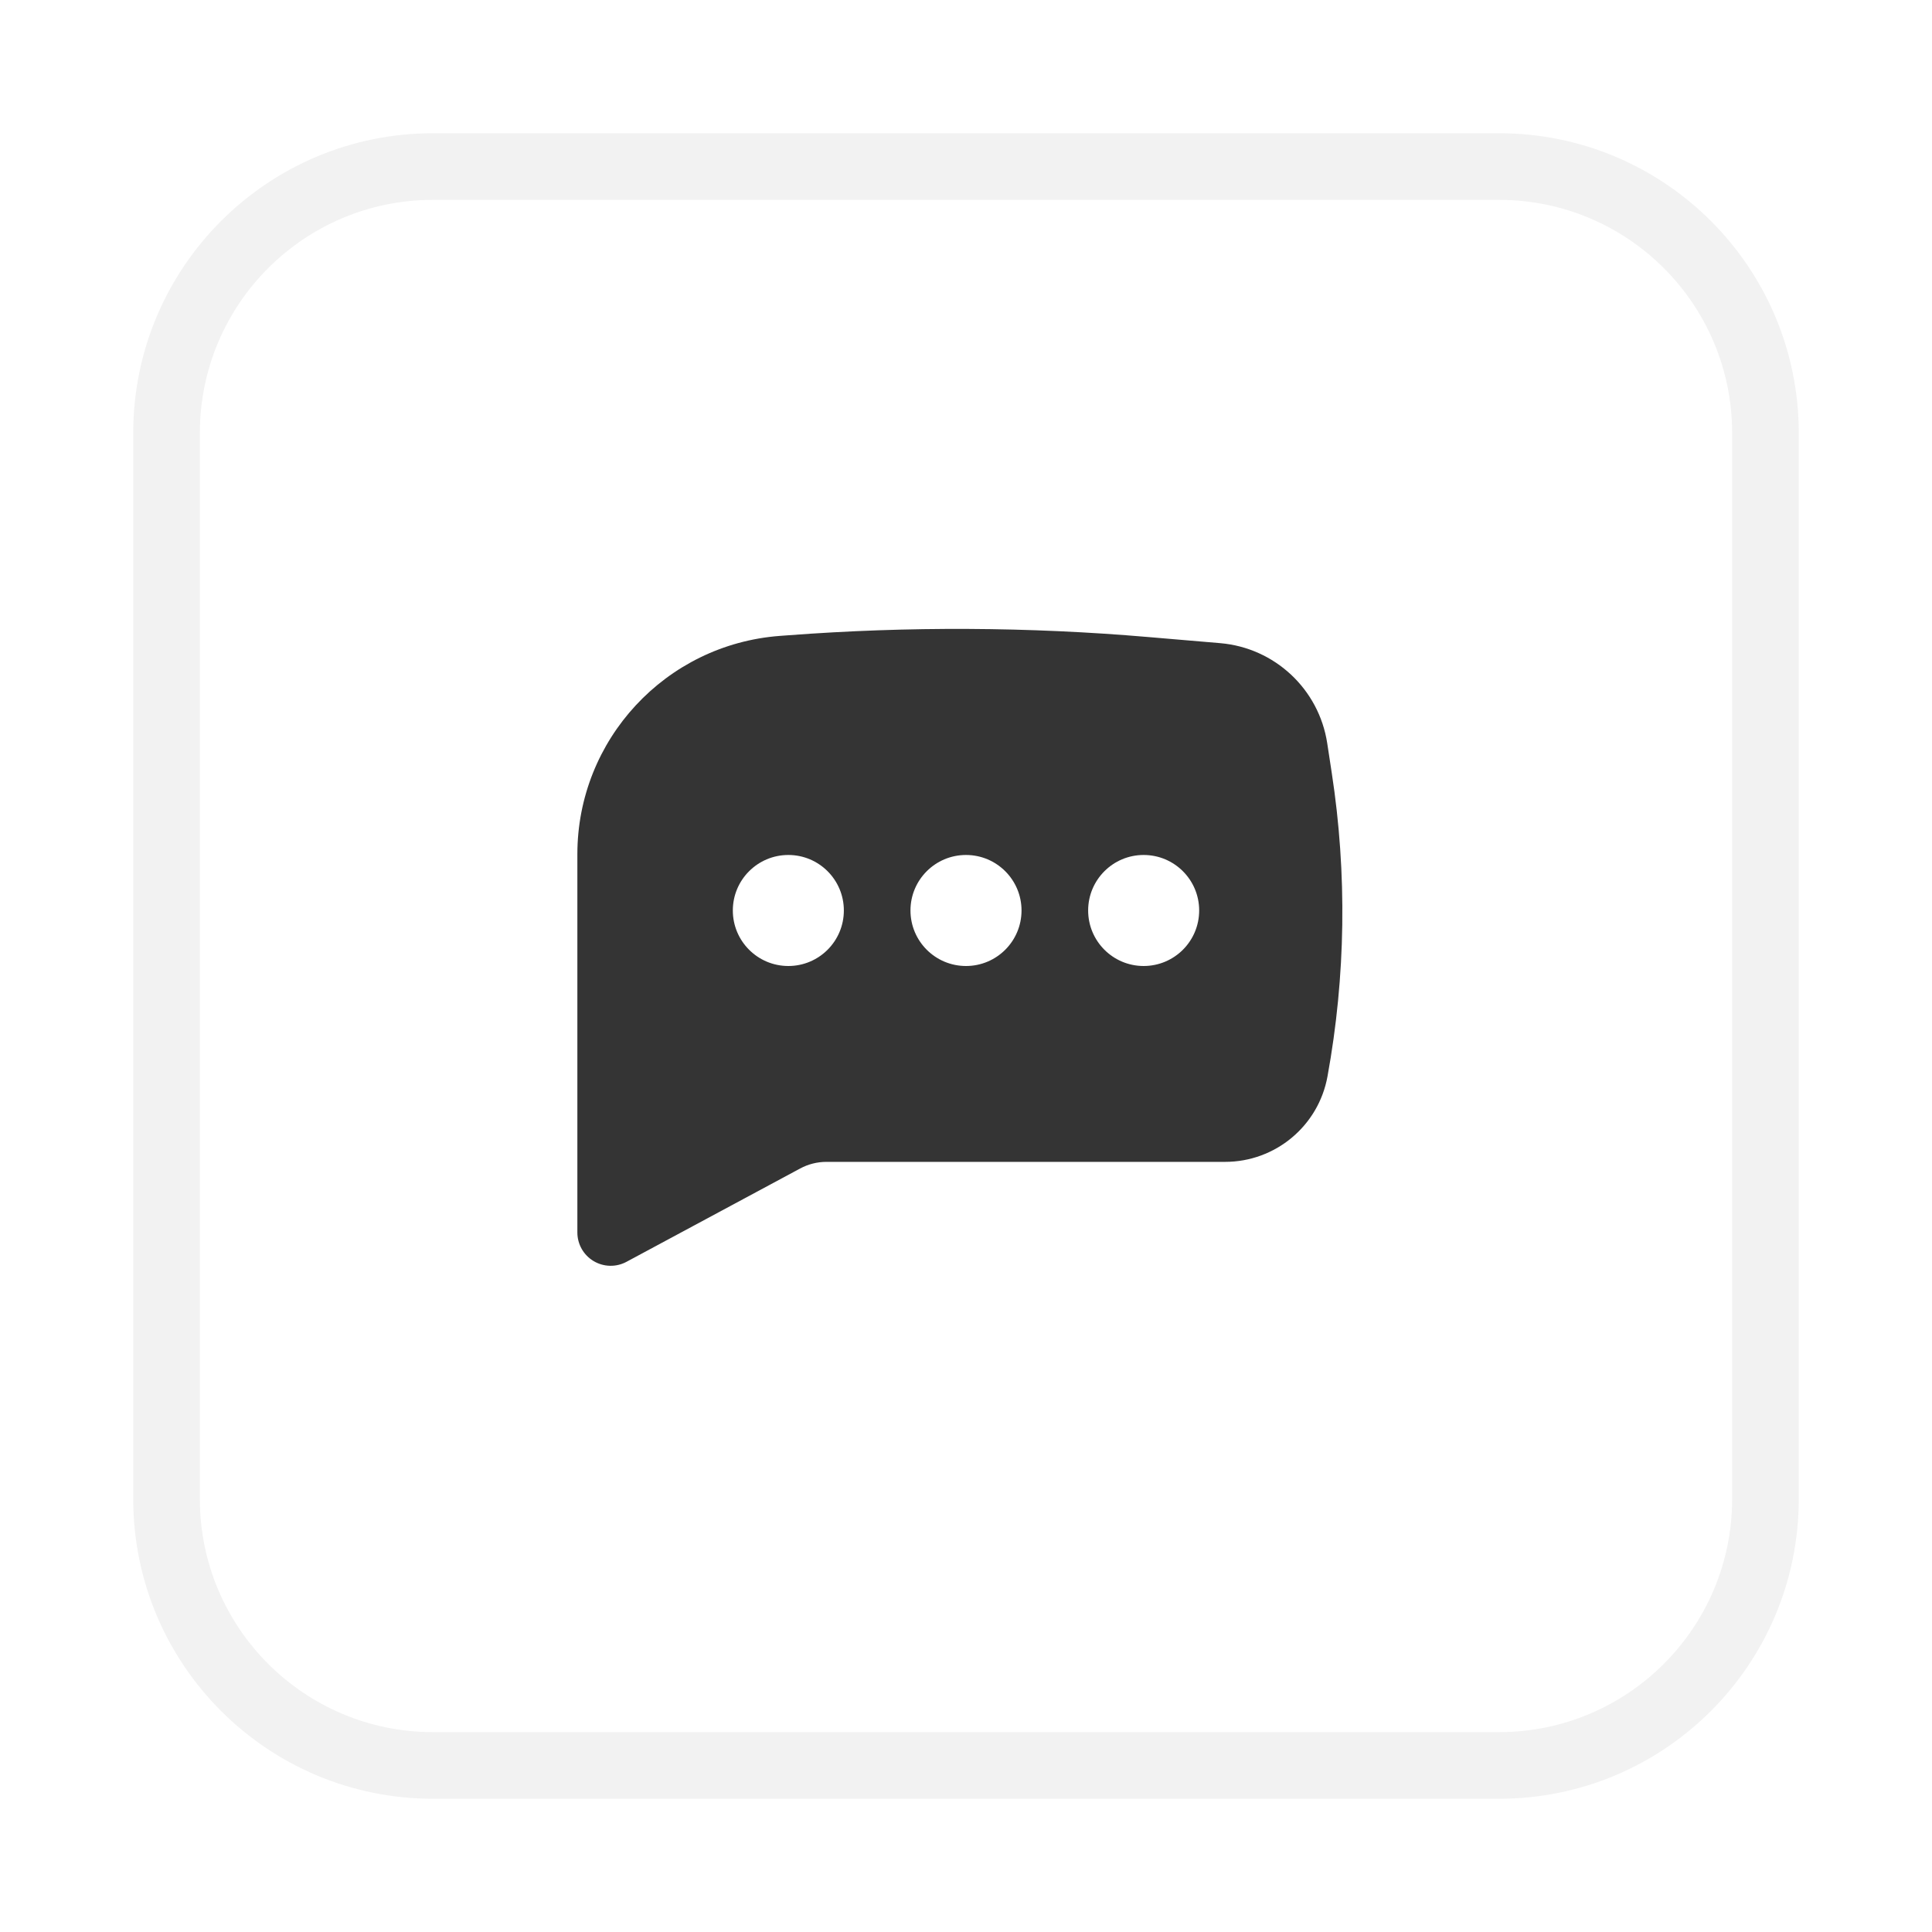 <svg width="58" height="58" viewBox="0 0 58 58" fill="none" xmlns="http://www.w3.org/2000/svg">
<g filter="url(#filter0_d_205_6410)">
<path d="M5 13C5 8.582 8.582 5 13 5H45C49.418 5 53 8.582 53 13V45C53 49.418 49.418 53 45 53H13C8.582 53 5 49.418 5 45V13Z" fill="white"/>
<path fill-rule="evenodd" clip-rule="evenodd" d="M23.669 19.071C27.264 18.8 30.875 18.817 34.468 19.124L36.633 19.308C38.268 19.448 39.595 20.689 39.844 22.311L39.98 23.202C40.444 26.226 40.401 29.306 39.852 32.316C39.582 33.801 38.288 34.88 36.779 34.88H24.81C24.535 34.88 24.264 34.948 24.021 35.079L18.807 37.881C18.497 38.047 18.122 38.039 17.82 37.858C17.518 37.678 17.333 37.352 17.333 37V25.644C17.333 22.206 19.983 19.348 23.412 19.09L23.669 19.071ZM23.667 25.667C22.746 25.667 22 26.413 22 27.333C22 28.254 22.746 29 23.667 29C24.587 29 25.333 28.254 25.333 27.333C25.333 26.413 24.587 25.667 23.667 25.667ZM29 25.667C28.079 25.667 27.333 26.413 27.333 27.333C27.333 28.254 28.079 29 29 29C29.92 29 30.667 28.254 30.667 27.333C30.667 26.413 29.92 25.667 29 25.667ZM32.667 27.333C32.667 26.413 33.413 25.667 34.333 25.667C35.254 25.667 36 26.413 36 27.333C36 28.254 35.254 29 34.333 29C33.413 29 32.667 28.254 32.667 27.333Z" fill="#343434"/>
<path d="M13 6H45V4H13V6ZM52 13V45H54V13H52ZM45 52H13V54H45V52ZM6 45V13H4V45H6ZM13 52C9.134 52 6 48.866 6 45H4C4 49.971 8.029 54 13 54V52ZM52 45C52 48.866 48.866 52 45 52V54C49.971 54 54 49.971 54 45H52ZM45 6C48.866 6 52 9.134 52 13H54C54 8.029 49.971 4 45 4V6ZM13 4C8.029 4 4 8.029 4 13H6C6 9.134 9.134 6 13 6V4Z" fill="#F2F2F2"/>
</g>
<defs>
<filter id="filter0_d_205_6410" x="0" y="0" width="58" height="58" filterUnits="userSpaceOnUse" color-interpolation-filters="sRGB">
<feFlood flood-opacity="0" result="BackgroundImageFix"/>
<feColorMatrix in="SourceAlpha" type="matrix" values="0 0 0 0 0 0 0 0 0 0 0 0 0 0 0 0 0 0 127 0" result="hardAlpha"/>
<feOffset/>
<feGaussianBlur stdDeviation="2.5"/>
<feComposite in2="hardAlpha" operator="out"/>
<feColorMatrix type="matrix" values="0 0 0 0 0.783 0 0 0 0 0.783 0 0 0 0 0.783 0 0 0 1 0"/>
<feBlend mode="normal" in2="BackgroundImageFix" result="effect1_dropShadow_205_6410"/>
<feBlend mode="normal" in="SourceGraphic" in2="effect1_dropShadow_205_6410" result="shape"/>
</filter>
</defs>
</svg>
